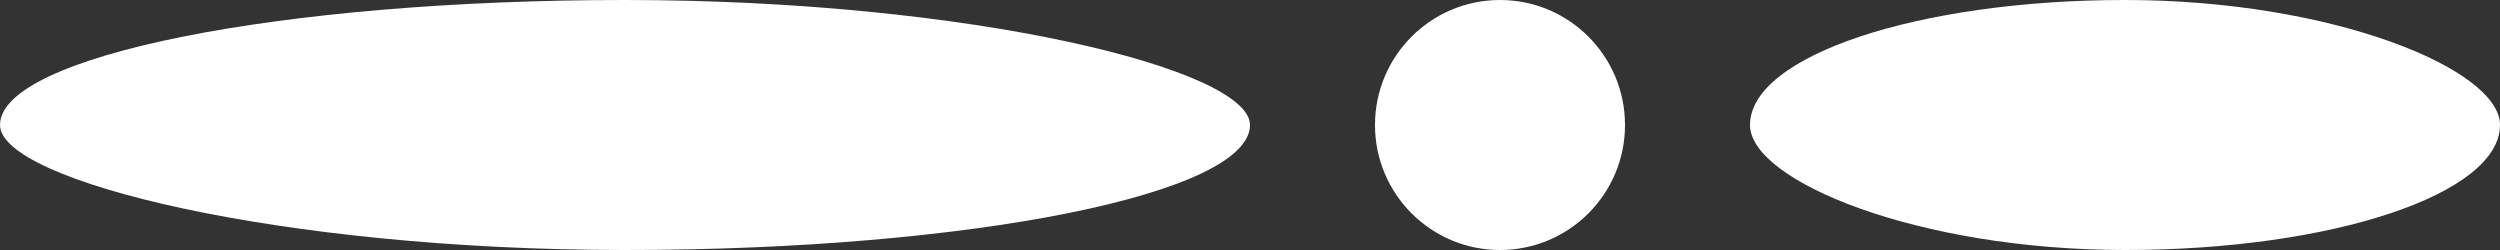 <?xml version="1.0" encoding="UTF-8" standalone="no"?>
<svg width="40px" height="4px" viewBox="0 0 40 4" version="1.1" xmlns="http://www.w3.org/2000/svg" xmlns:xlink="http://www.w3.org/1999/xlink" xmlns:sketch="http://www.bohemiancoding.com/sketch/ns">
    <rect x="0" y="0" width="40" height="4" fill="#333333" stroke="none"/>
    <!-- Generator: Sketch 3.3.1 (12002) - http://www.bohemiancoding.com/sketch -->
    <title>btn_light morse on copy</title>
    <desc>Created with Sketch.</desc>
    <defs></defs>
    <g id="Page-1" stroke="none" stroke-width="1" fill="none" fill-rule="evenodd" sketch:type="MSPage">
        <g id="btn_light-morse-on-copy" sketch:type="MSLayerGroup" transform="translate(-3, -21)" fill="#FFFFFF">
            <rect id="Rectangle-77" sketch:type="MSShapeGroup" x="3" y="21" width="20" height="4" rx="40"></rect>
            <rect id="Rectangle-77-Copy" sketch:type="MSShapeGroup" x="31" y="21" width="12" height="4" rx="40"></rect>
            <circle id="Oval-16" sketch:type="MSShapeGroup" cx="27" cy="23" r="2"></circle>
        </g>
    </g>
</svg>